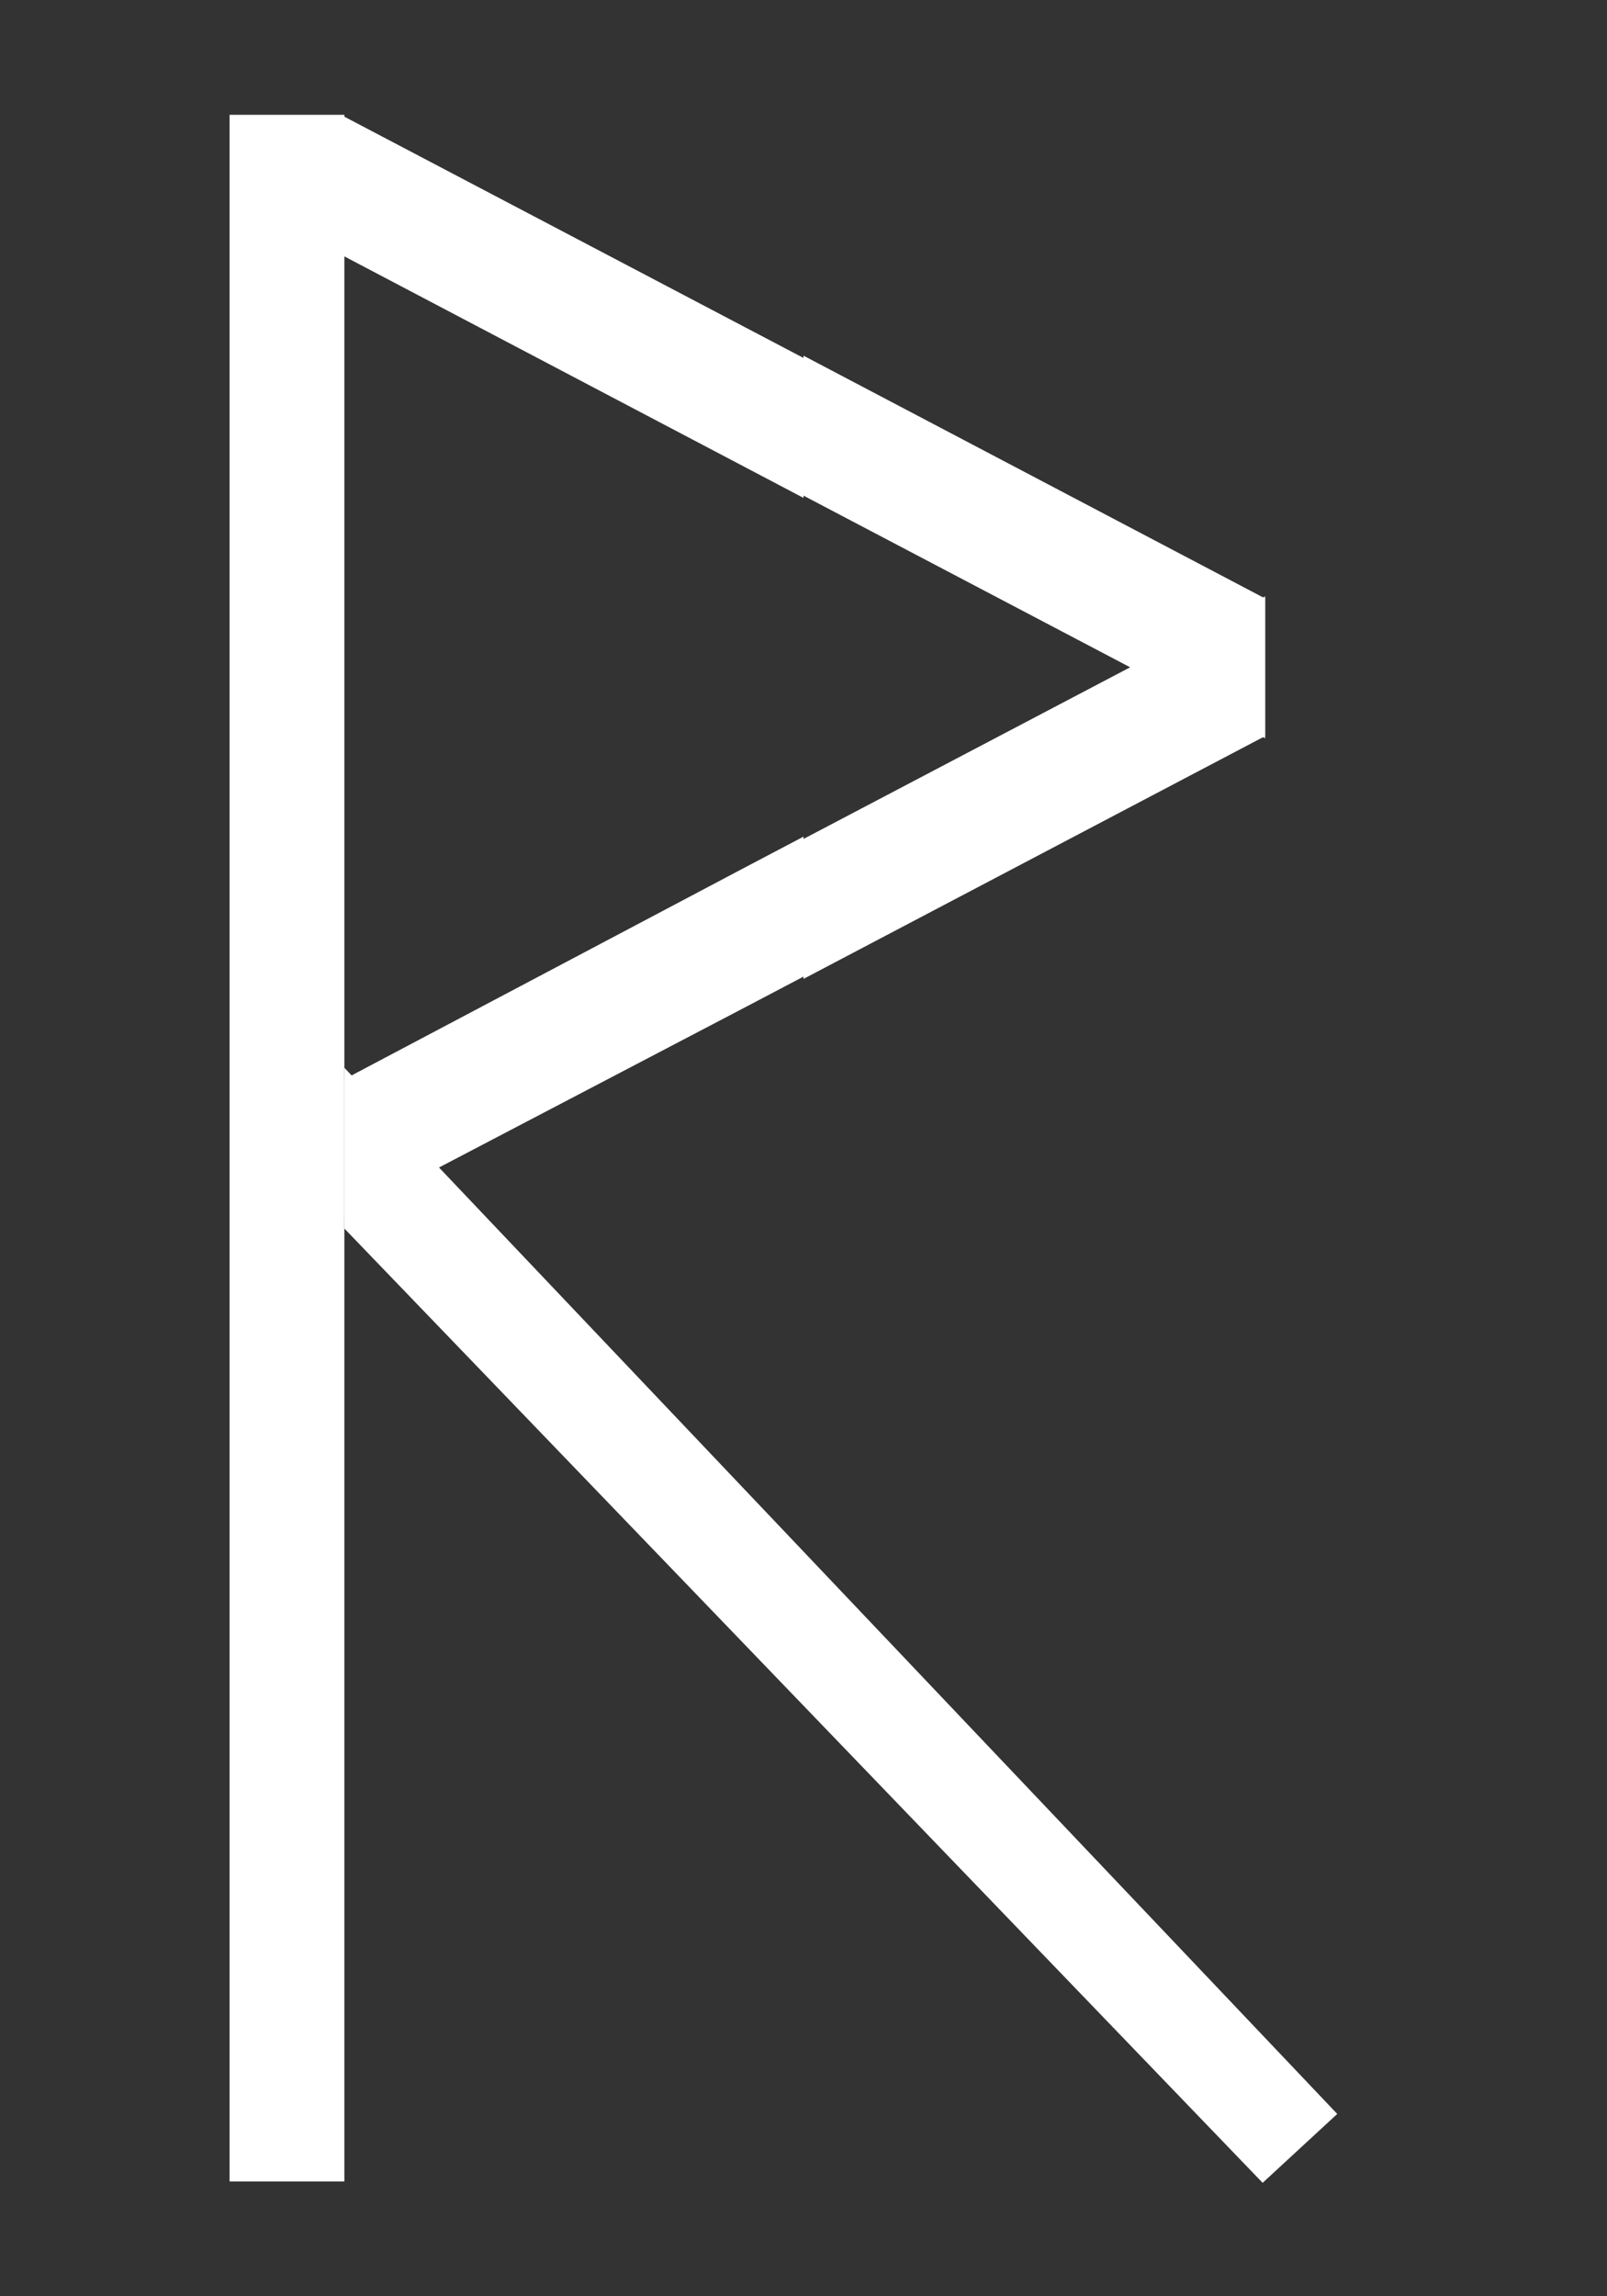 <svg width="140" height="200" fill="none" xmlns="http://www.w3.org/2000/svg"><rect width="100%" height="100%" fill="#333333" stroke="none"/><path fill="#fff" d="M20 10h10v180H20z"/><path d="M29.782 10.047v12.17L65 40.737l5 2.63v-12.19l-5-2.626-35.218-18.503zm80.437 54.251v-12.17L75 33.609l-5-2.63v12.19l5 2.627 35.219 18.503z" fill="#fff"/><path d="M110.219 51.94v12.17L75 82.63l-5 2.63V73.07l5-2.627 35.22-18.503zM30 106V94l35-18.5 5-2.63v12.19l-5 2.628L30 106z" fill="#fff"/><path d="M30 93v14l80 83.119 6.5-6L30 93z" fill="#fff"/></svg>